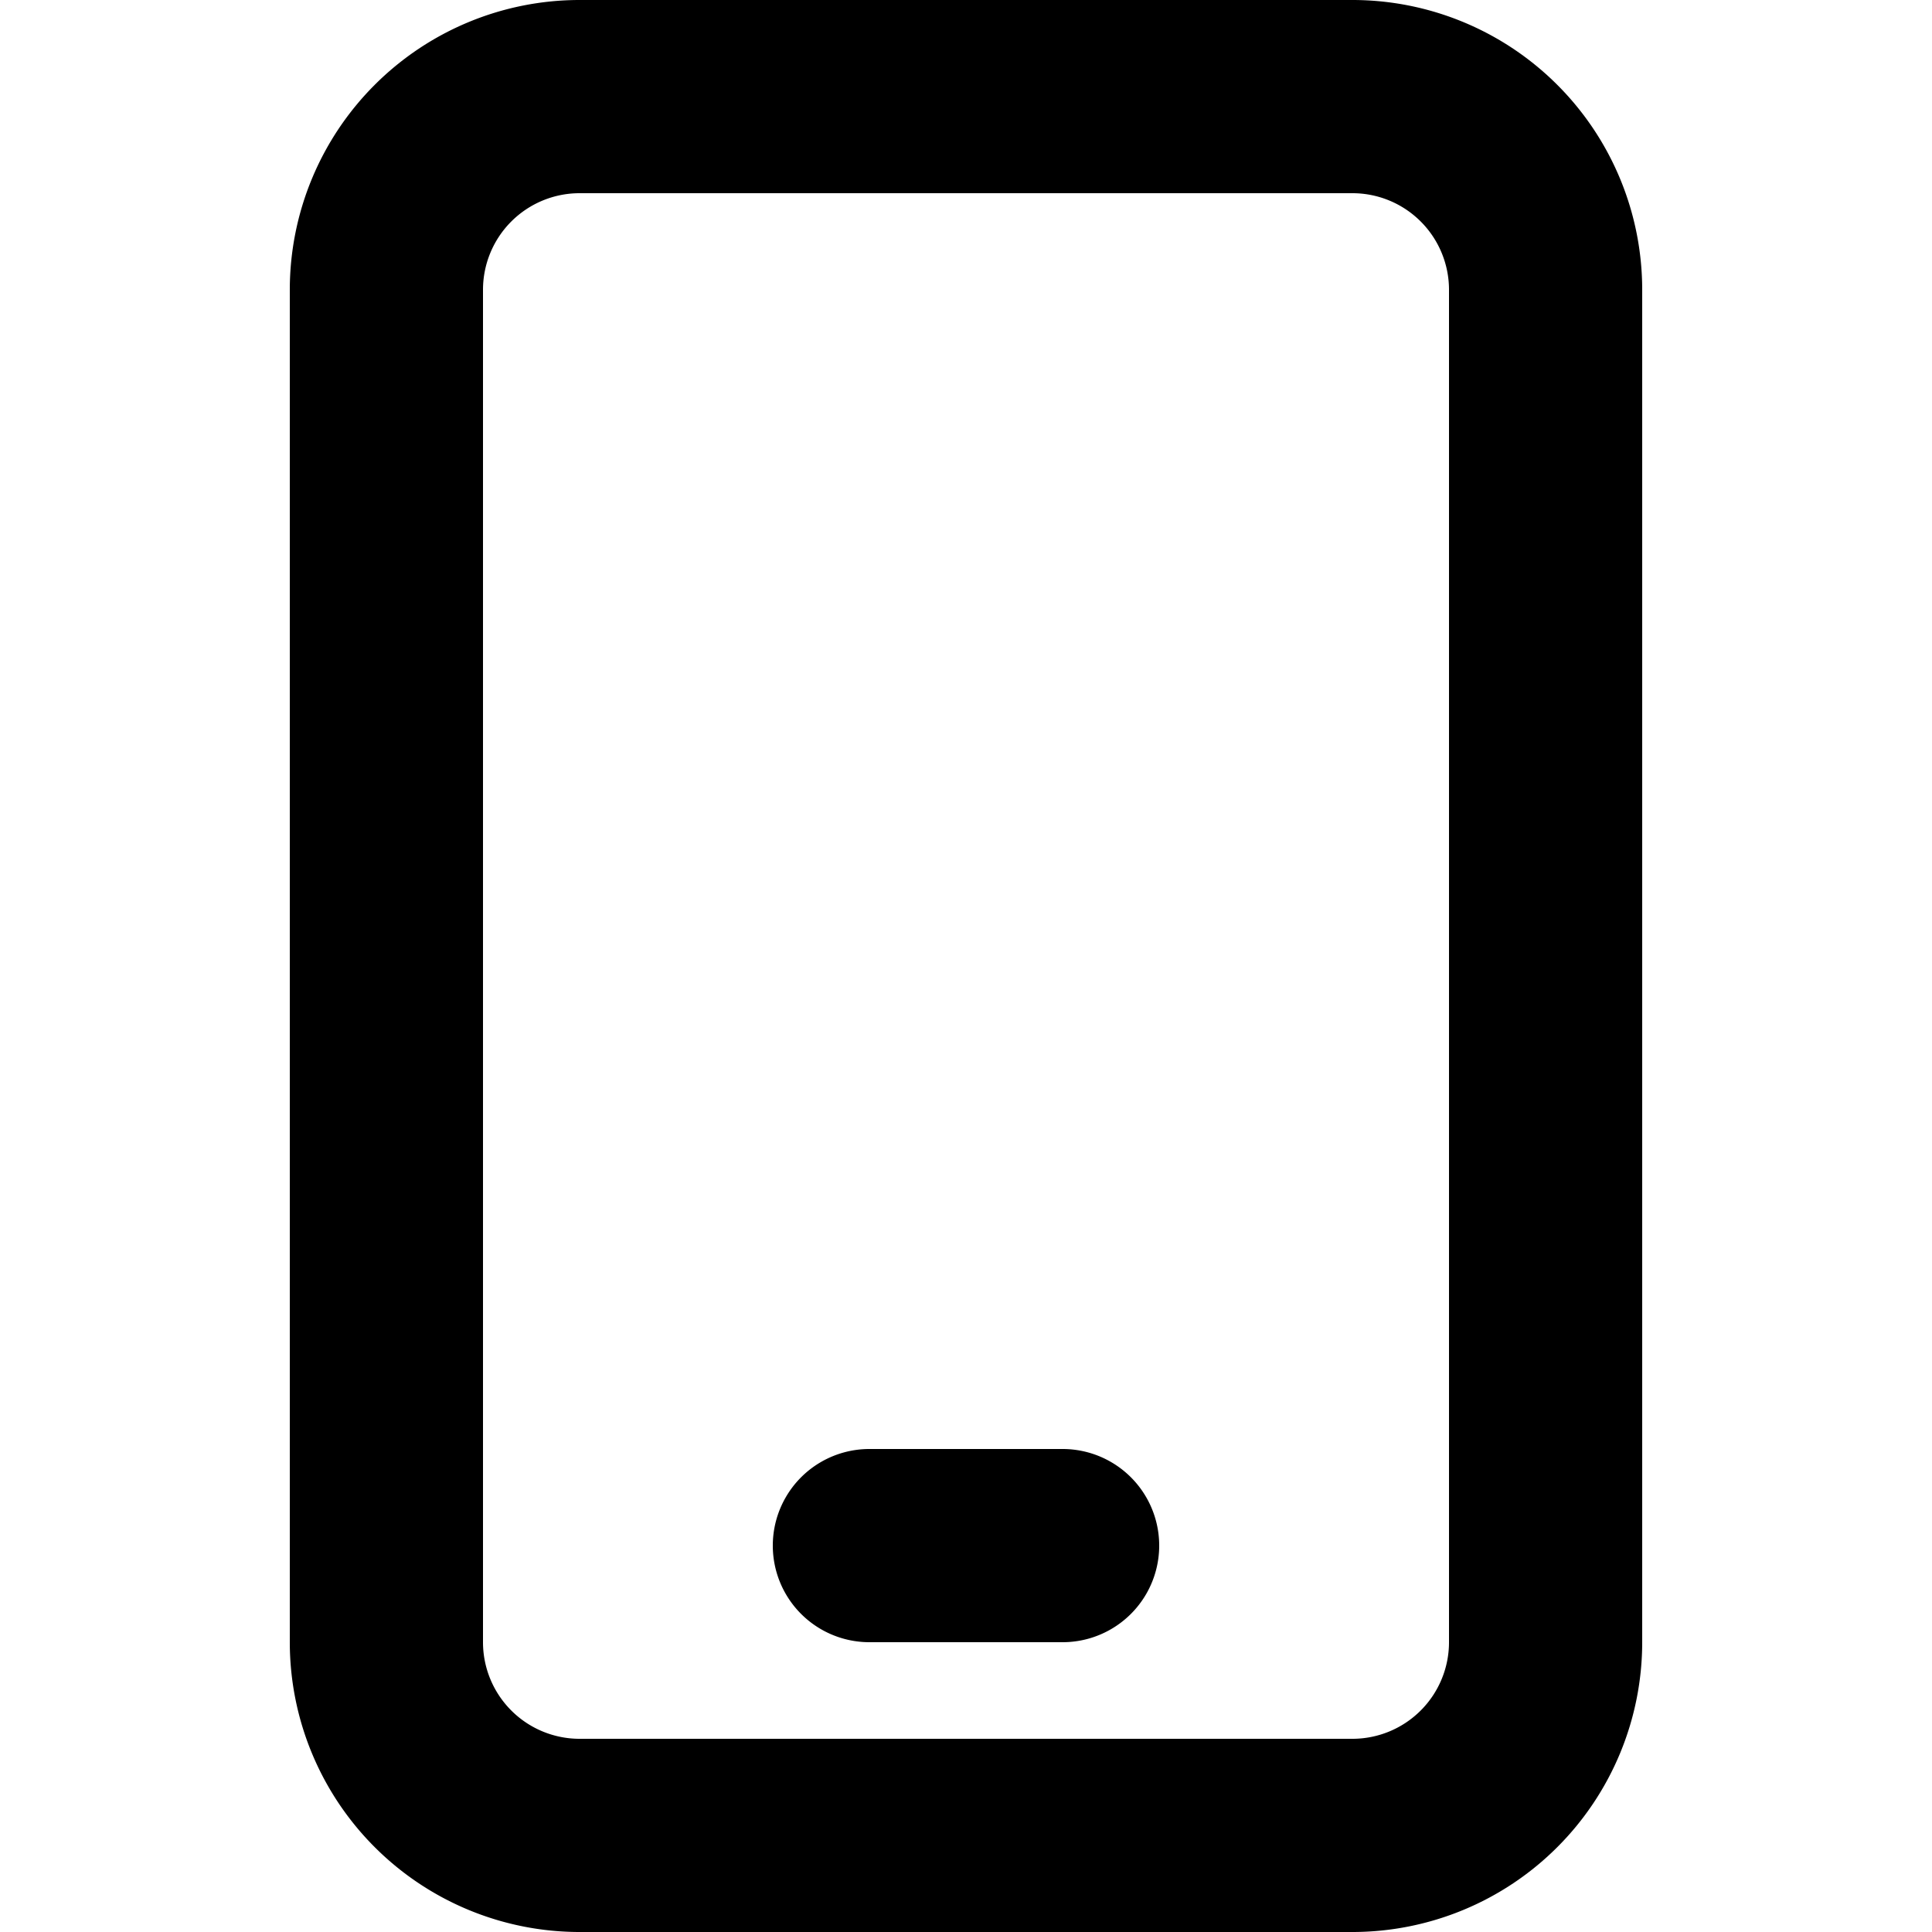 <svg xmlns="http://www.w3.org/2000/svg" viewBox="0 0 20 20" fill="currentColor"><path d="M11 17a1 1 0 1 0 0-2H9a1 1 0 1 0 0 2h2Z"/><path fill-rule="evenodd" d="M6 0a3 3 0 0 0-3 3v14a3 3 0 0 0 3 3h8a3 3 0 0 0 3-3V3a3 3 0 0 0-3-3H6ZM5 3a1 1 0 0 1 1-1h8a1 1 0 0 1 1 1v14a1 1 0 0 1-1 1H6a1 1 0 0 1-1-1V3Z"/></svg>